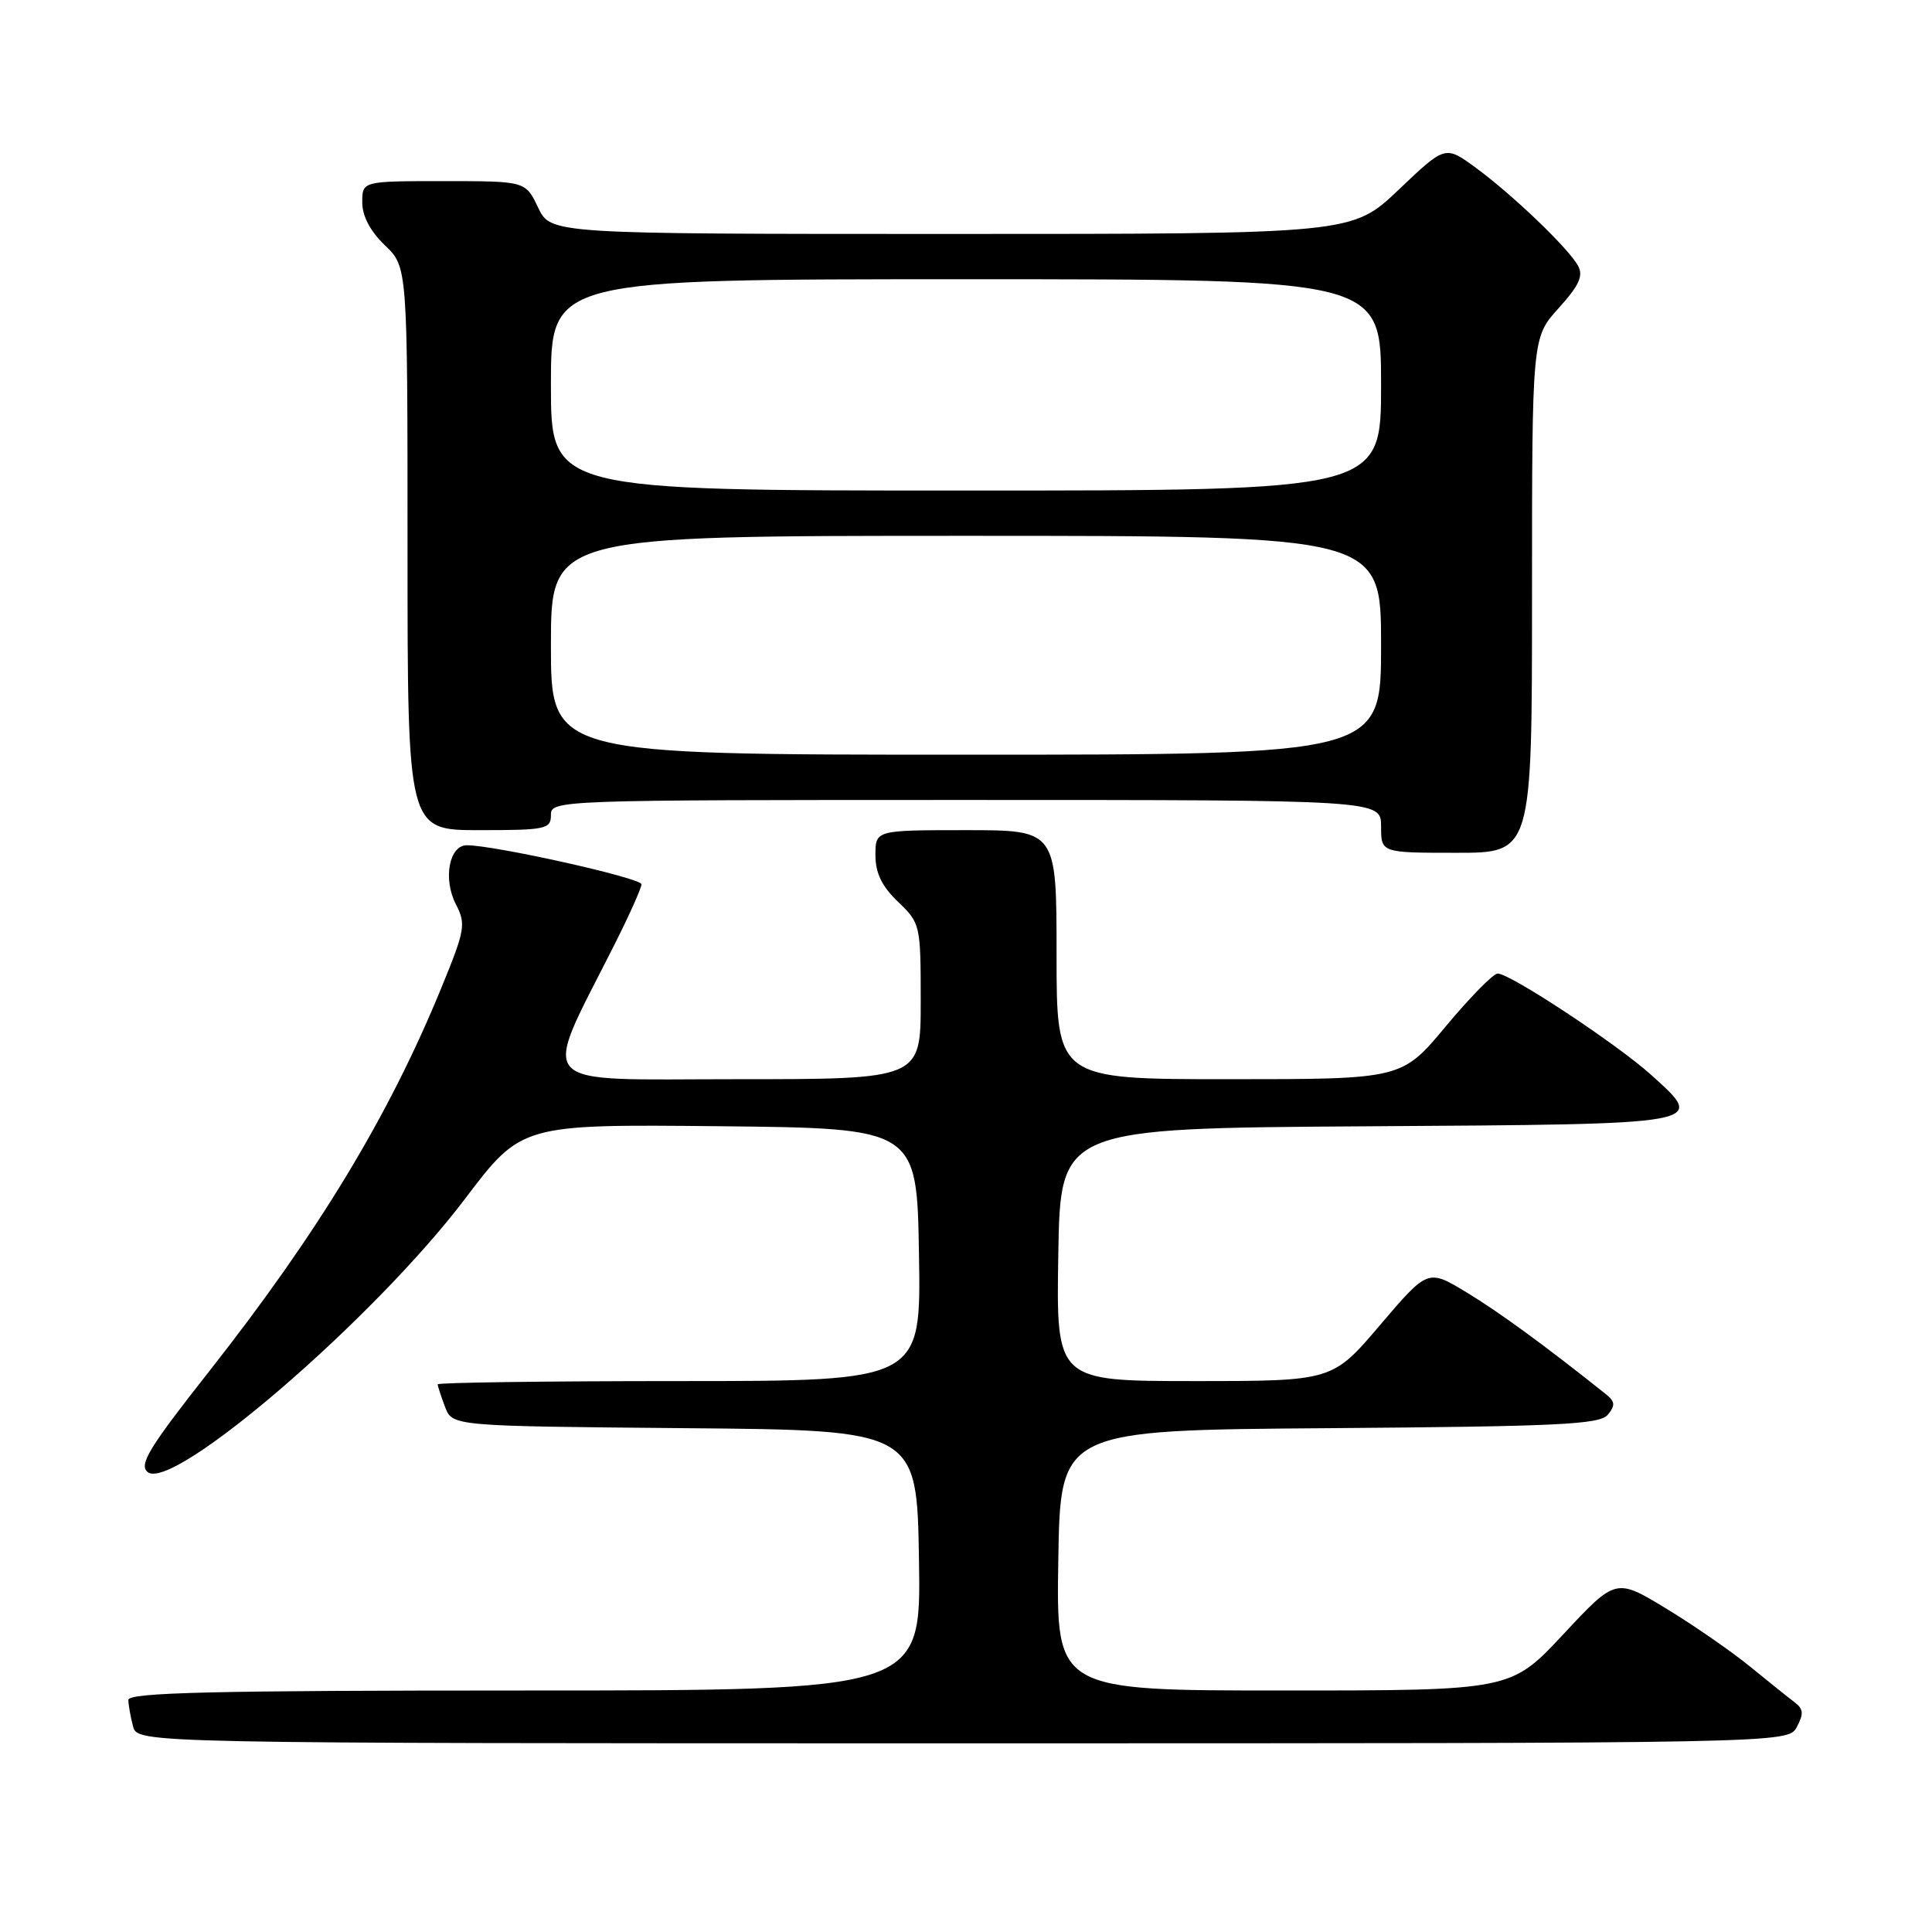 <?xml version="1.0" encoding="UTF-8" standalone="no"?>
<!DOCTYPE svg PUBLIC "-//W3C//DTD SVG 1.1//EN" "http://www.w3.org/Graphics/SVG/1.1/DTD/svg11.dtd" >
<svg xmlns="http://www.w3.org/2000/svg" xmlns:xlink="http://www.w3.org/1999/xlink" version="1.1" viewBox="0 0 256 256">
 <g >
 <path fill="currentColor"
d=" M 238.09 228.83 C 239.02 227.10 238.96 226.44 237.82 225.58 C 237.03 224.99 234.38 222.86 231.94 220.87 C 229.50 218.87 224.49 215.40 220.81 213.16 C 214.11 209.09 214.11 209.09 207.15 216.55 C 200.19 224.00 200.19 224.00 170.07 224.00 C 139.95 224.00 139.95 224.00 140.23 206.75 C 140.50 189.50 140.50 189.50 176.14 189.24 C 206.57 189.01 211.96 188.75 213.04 187.46 C 214.06 186.22 214.01 185.71 212.77 184.72 C 204.67 178.26 198.67 173.88 194.35 171.26 C 189.20 168.14 189.20 168.14 182.87 175.57 C 176.55 183.00 176.55 183.00 158.25 183.00 C 139.95 183.00 139.95 183.00 140.23 166.25 C 140.50 149.50 140.50 149.50 181.15 149.24 C 226.66 148.95 226.11 149.05 218.80 142.44 C 214.30 138.37 200.11 129.00 198.45 129.00 C 197.87 129.00 194.78 132.15 191.57 136.00 C 185.74 143.00 185.74 143.00 162.87 143.00 C 140.00 143.00 140.00 143.00 140.00 126.50 C 140.00 110.00 140.00 110.00 128.00 110.00 C 116.00 110.00 116.00 110.00 116.00 113.31 C 116.00 115.69 116.85 117.44 119.00 119.50 C 121.95 122.33 122.00 122.53 122.00 132.69 C 122.00 143.00 122.00 143.00 97.56 143.00 C 70.18 143.00 71.62 144.62 81.49 125.03 C 83.42 121.19 85.00 117.65 85.00 117.17 C 85.00 116.34 65.53 112.00 61.86 112.00 C 59.51 112.00 58.68 116.48 60.41 119.83 C 61.76 122.44 61.63 123.21 58.52 130.80 C 51.53 147.88 42.19 163.31 27.73 181.69 C 19.74 191.83 18.38 194.07 19.56 195.05 C 22.84 197.77 49.55 174.78 61.61 158.86 C 69.10 148.97 69.10 148.97 95.30 149.23 C 121.50 149.50 121.50 149.50 121.77 166.25 C 122.05 183.00 122.05 183.00 90.02 183.00 C 72.41 183.00 58.00 183.20 58.00 183.43 C 58.00 183.67 58.44 185.02 58.97 186.42 C 59.94 188.97 59.94 188.97 90.72 189.24 C 121.50 189.50 121.50 189.50 121.77 206.75 C 122.05 224.00 122.05 224.00 69.52 224.00 C 28.16 224.00 17.00 224.27 17.01 225.25 C 17.02 225.94 17.30 227.51 17.63 228.75 C 18.23 231.00 18.23 231.00 127.58 231.00 C 236.93 231.00 236.93 231.00 238.09 228.83 Z  M 203.00 78.87 C 203.00 44.74 203.00 44.74 206.52 40.84 C 209.24 37.83 209.83 36.56 209.10 35.22 C 207.82 32.88 200.39 25.77 195.50 22.19 C 191.50 19.27 191.50 19.27 185.34 25.13 C 179.17 31.00 179.17 31.00 126.07 31.00 C 72.97 31.00 72.97 31.00 71.30 27.50 C 69.63 24.00 69.63 24.00 58.81 24.00 C 48.00 24.00 48.00 24.00 48.00 26.81 C 48.00 28.63 49.06 30.64 51.00 32.50 C 54.00 35.37 54.00 35.37 54.00 72.69 C 54.00 110.00 54.00 110.00 63.50 110.00 C 72.33 110.00 73.00 109.86 73.00 108.00 C 73.00 106.02 73.67 106.00 128.00 106.00 C 183.00 106.00 183.00 106.00 183.00 109.50 C 183.00 113.00 183.00 113.00 193.00 113.00 C 203.00 113.00 203.00 113.00 203.00 78.87 Z  M 73.00 85.50 C 73.00 71.00 73.00 71.00 128.00 71.00 C 183.00 71.00 183.00 71.00 183.00 85.50 C 183.00 100.00 183.00 100.00 128.00 100.00 C 73.00 100.00 73.00 100.00 73.00 85.50 Z  M 73.00 51.00 C 73.00 37.00 73.00 37.00 128.00 37.00 C 183.00 37.00 183.00 37.00 183.00 51.00 C 183.00 65.00 183.00 65.00 128.00 65.00 C 73.00 65.00 73.00 65.00 73.00 51.00 Z "/>
</g>
</svg>